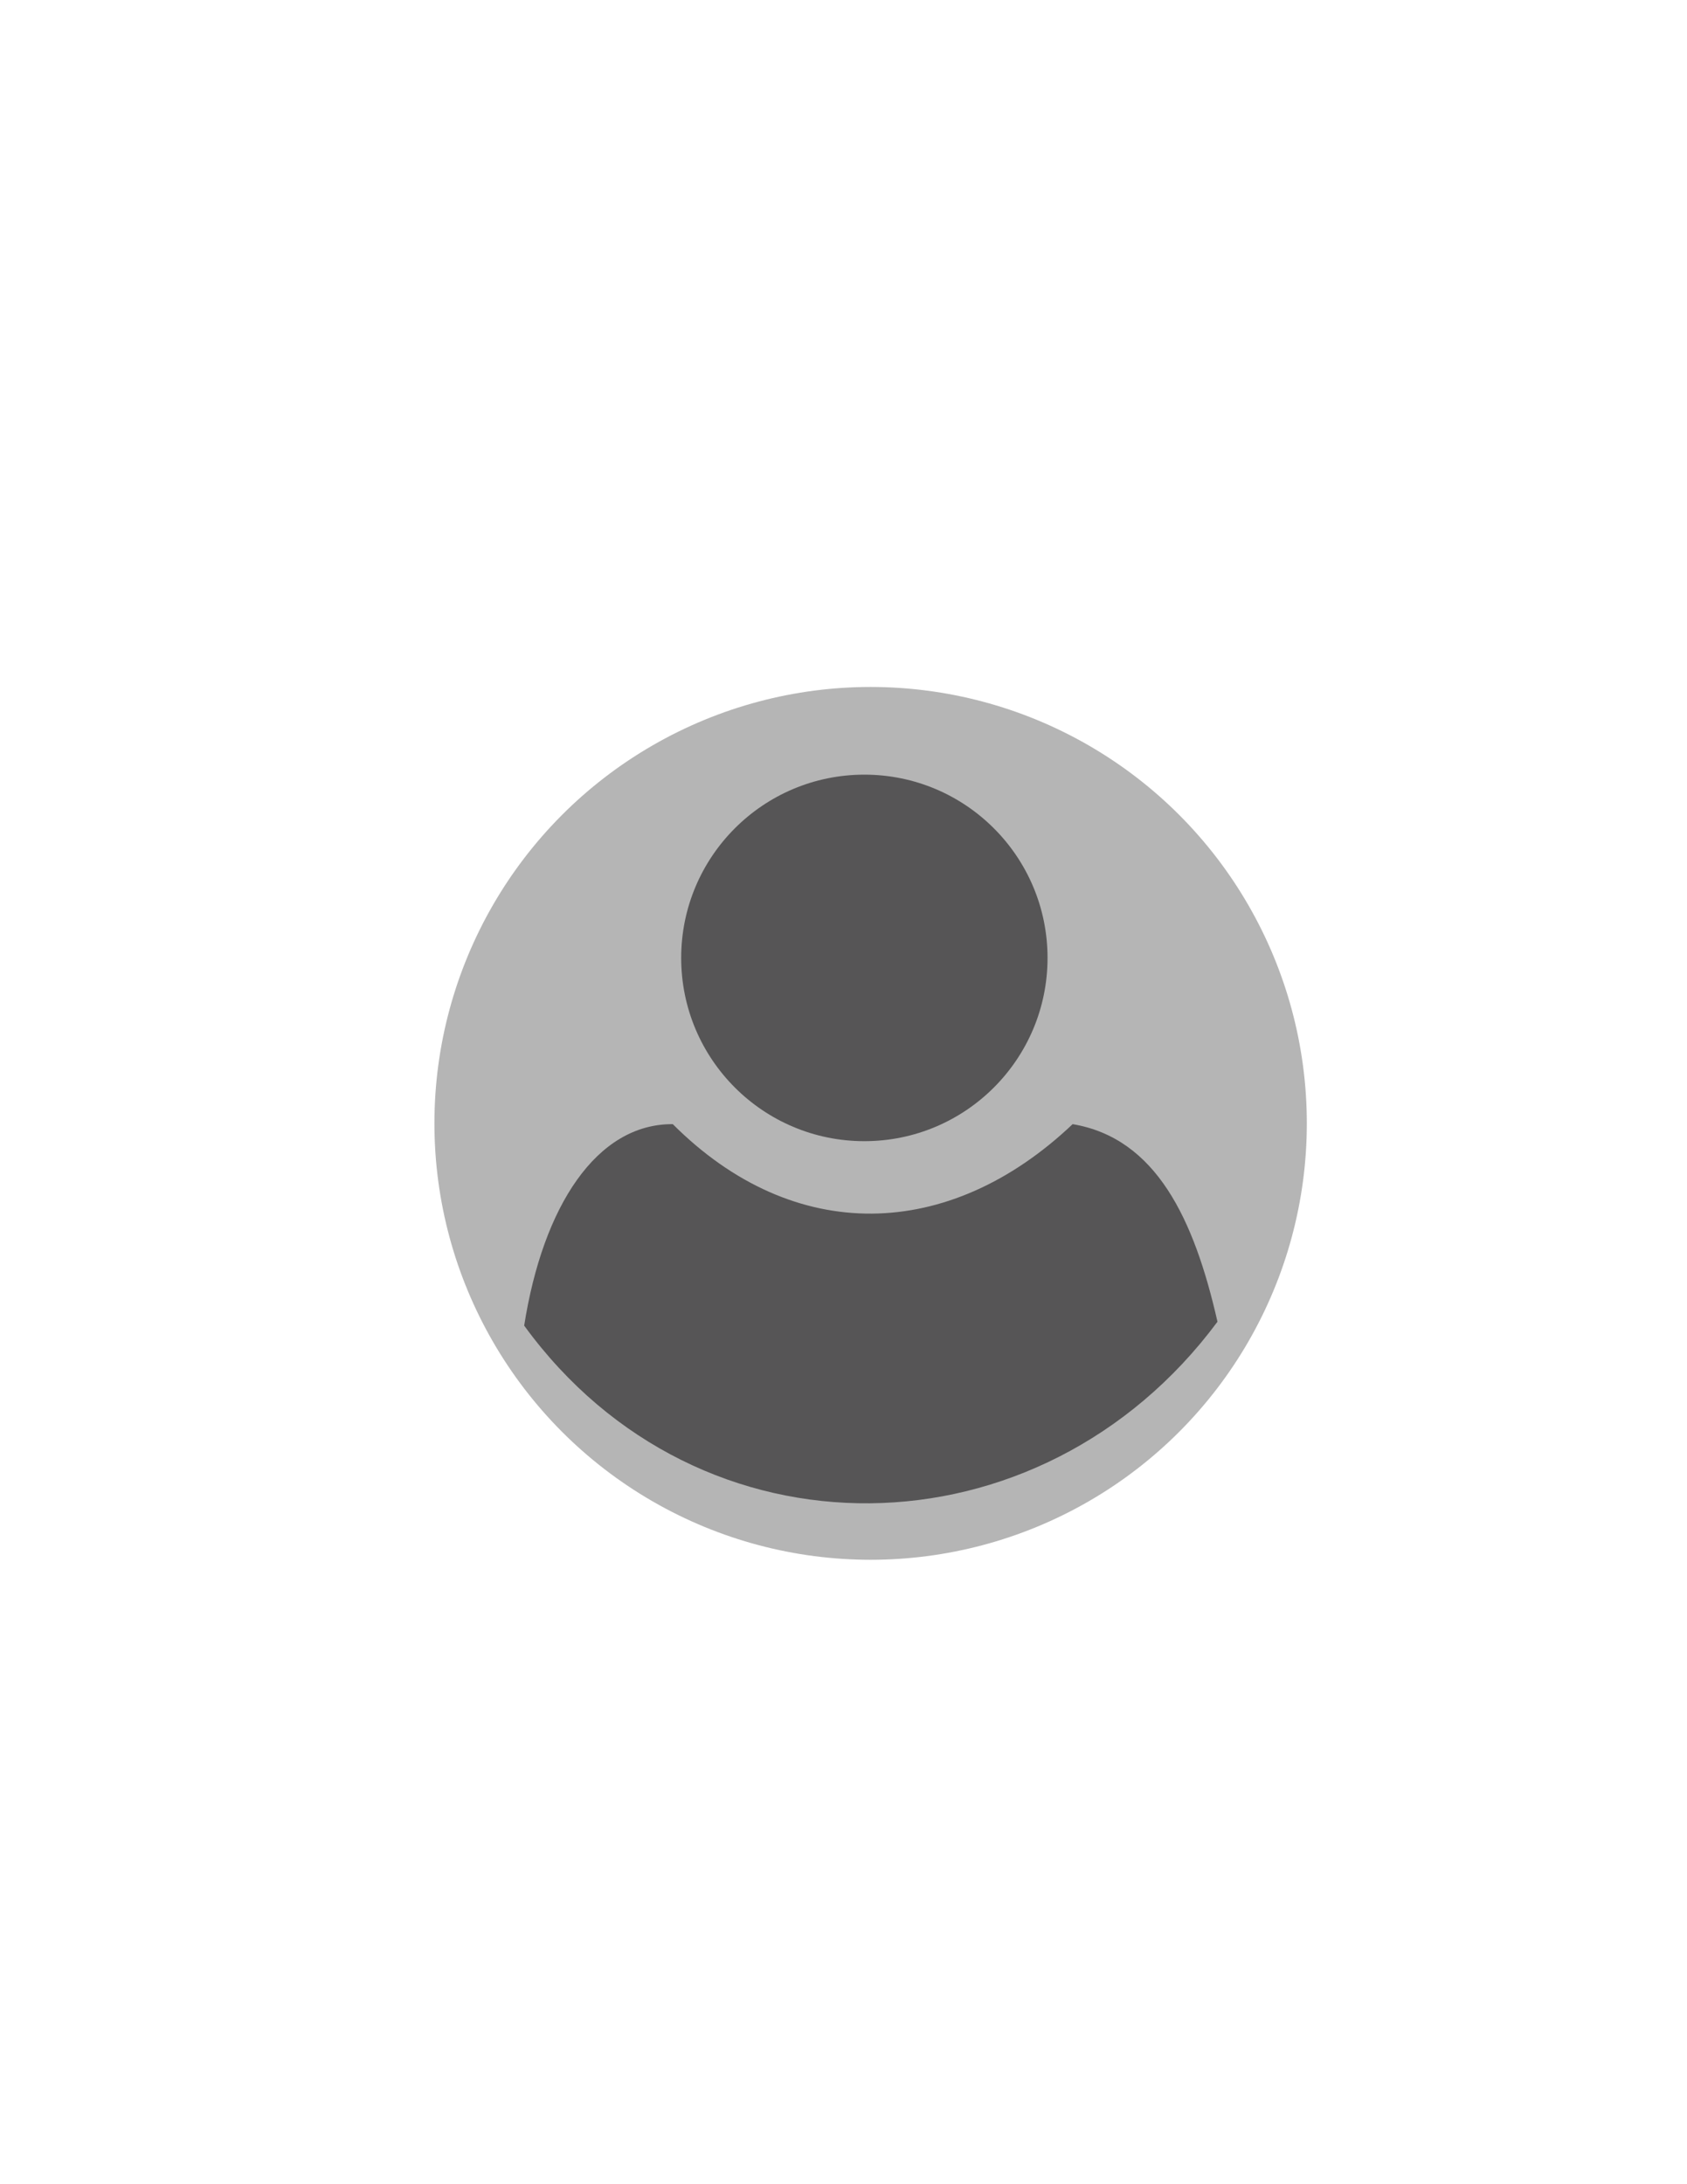 <?xml version="1.0" encoding="utf-8"?>
<!-- Generator: Adobe Illustrator 17.0.0, SVG Export Plug-In . SVG Version: 6.00 Build 0)  -->
<!DOCTYPE svg PUBLIC "-//W3C//DTD SVG 1.1//EN" "http://www.w3.org/Graphics/SVG/1.1/DTD/svg11.dtd">
<svg version="1.1" id="Layer_1" xmlns="http://www.w3.org/2000/svg" xmlns:xlink="http://www.w3.org/1999/xlink" x="0px" y="0px"
	 width="612px" height="792px" viewBox="0 0 612 792" enable-background="new 0 0 612 792" xml:space="preserve">
<circle fill="#B5B5B5" cx="315.84" cy="407.34" r="158.242"/>
<circle fill="#565556" cx="313.568" cy="347.344" r="66.452"/>
<path fill="#565556" d="M244.07,407.624c44.002,44.002,100.231,42.502,145.051,0c30.274,5.091,44.093,34.41,52.547,71.639
	c-64.139,86.367-188.007,88.731-251.509,1.409C196.978,437.307,216.479,407.442,244.07,407.624z"/>
</svg>
